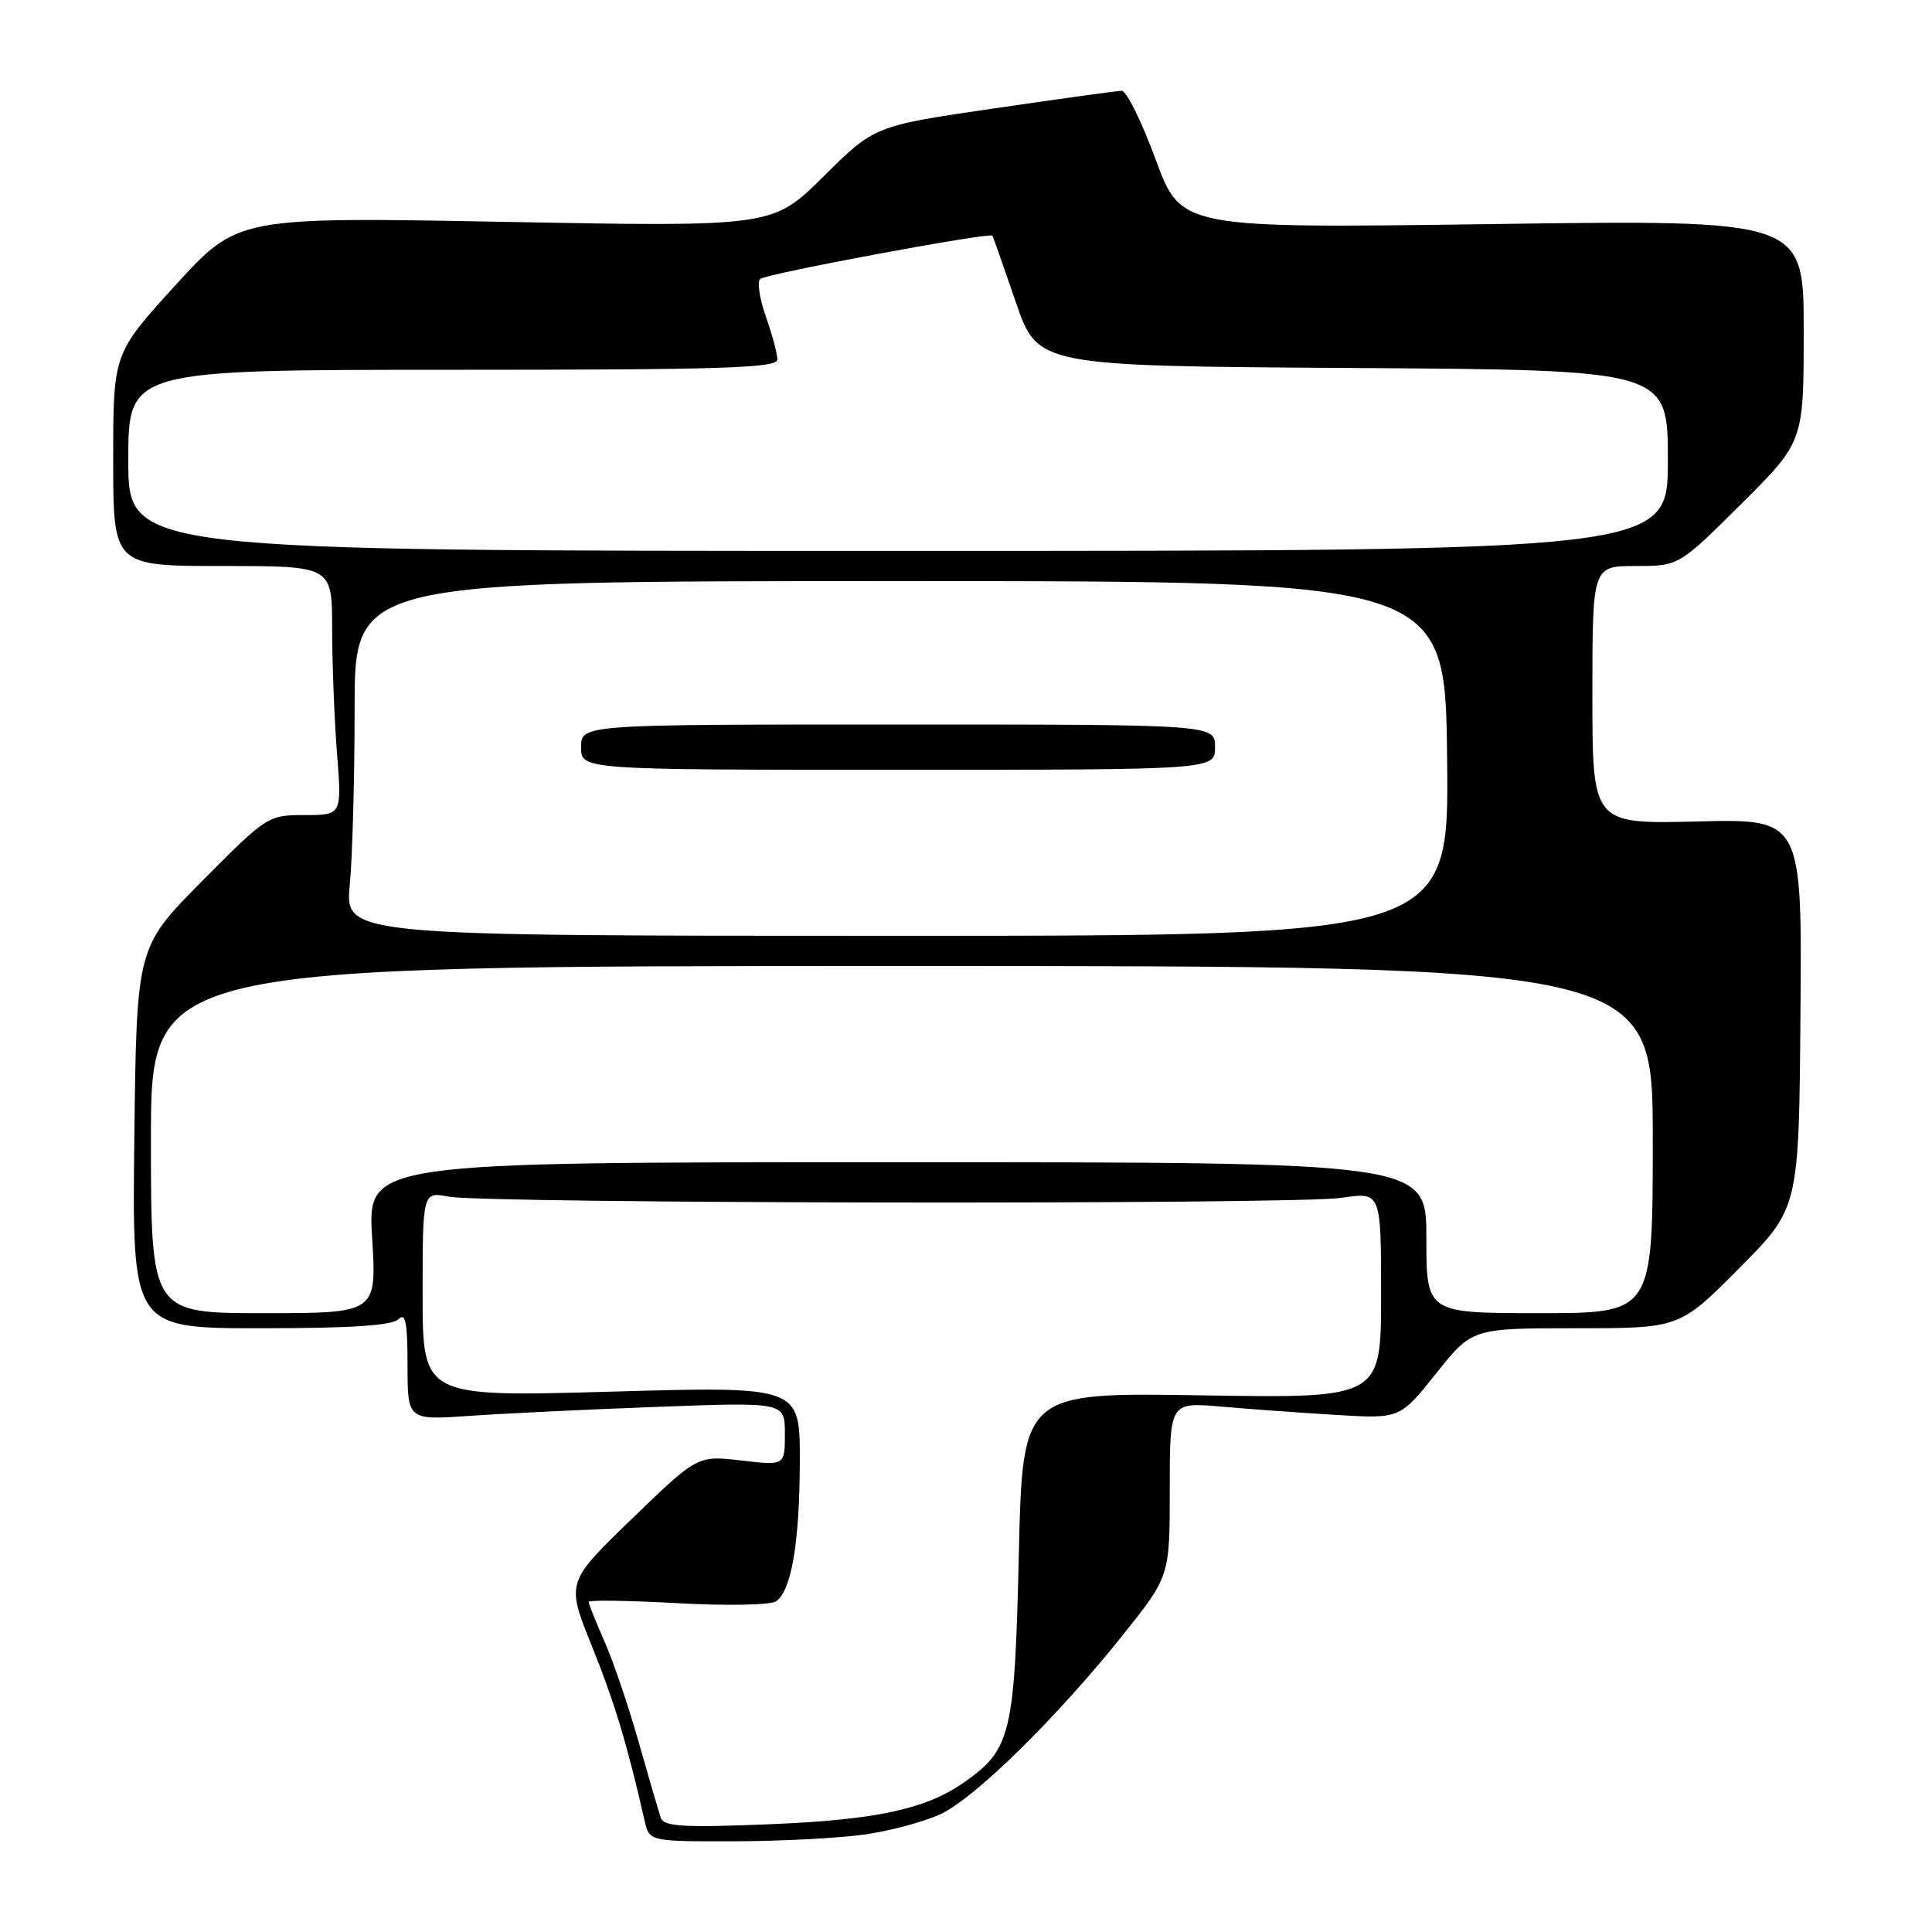 <?xml version="1.0" encoding="UTF-8" standalone="no"?>
<!DOCTYPE svg PUBLIC "-//W3C//DTD SVG 1.1//EN" "http://www.w3.org/Graphics/SVG/1.1/DTD/svg11.dtd" >
<svg xmlns="http://www.w3.org/2000/svg" xmlns:xlink="http://www.w3.org/1999/xlink" version="1.1" viewBox="0 0 256 256">
 <g >
 <path fill="currentColor"
d=" M 114.66 243.07 C 118.05 242.58 122.55 241.36 124.66 240.37 C 129.22 238.22 140.05 227.57 148.75 216.69 C 155.00 208.88 155.00 208.88 155.00 197.34 C 155.00 185.80 155.00 185.80 161.75 186.38 C 165.46 186.70 172.32 187.20 177.00 187.48 C 185.50 188.00 185.50 188.00 190.28 182.00 C 195.06 176.00 195.06 176.00 208.81 176.00 C 222.55 176.00 222.55 176.00 230.46 168.04 C 238.37 160.08 238.37 160.08 238.57 134.29 C 238.78 108.50 238.78 108.50 224.89 108.85 C 211.00 109.19 211.00 109.19 211.00 92.10 C 211.00 75.00 211.00 75.00 216.73 75.00 C 222.46 75.00 222.46 75.00 230.73 66.77 C 239.00 58.54 239.00 58.54 239.00 43.83 C 239.00 29.12 239.00 29.12 197.75 29.69 C 156.50 30.26 156.50 30.26 153.13 21.13 C 151.28 16.11 149.26 12.01 148.63 12.03 C 148.01 12.04 140.38 13.10 131.69 14.37 C 115.88 16.68 115.88 16.68 109.13 23.37 C 102.39 30.06 102.39 30.06 66.94 29.40 C 31.50 28.74 31.50 28.74 23.25 37.79 C 15.00 46.84 15.00 46.84 15.00 60.92 C 15.00 75.00 15.00 75.00 29.50 75.00 C 44.00 75.00 44.00 75.00 44.01 83.25 C 44.01 87.79 44.30 95.21 44.65 99.75 C 45.30 108.00 45.30 108.00 40.38 108.00 C 35.52 108.00 35.35 108.11 26.78 116.75 C 18.10 125.50 18.10 125.50 17.80 150.75 C 17.50 176.00 17.50 176.00 34.55 176.00 C 46.48 176.00 51.96 175.64 52.80 174.80 C 53.73 173.87 54.00 175.22 54.00 180.89 C 54.00 188.18 54.00 188.18 62.25 187.61 C 66.79 187.29 78.04 186.75 87.25 186.41 C 104.00 185.79 104.00 185.79 104.00 189.99 C 104.00 194.20 104.00 194.20 98.21 193.52 C 92.42 192.85 92.42 192.85 83.72 201.26 C 75.02 209.67 75.02 209.67 78.42 218.10 C 81.42 225.52 83.15 231.28 85.41 241.25 C 86.04 244.00 86.04 244.00 97.27 243.98 C 103.45 243.97 111.27 243.56 114.66 243.07 Z  M 87.57 240.89 C 87.30 240.13 85.98 235.60 84.63 230.84 C 83.28 226.07 81.23 220.05 80.08 217.46 C 78.94 214.87 78.00 212.53 78.00 212.26 C 78.00 212.00 83.29 212.07 89.75 212.43 C 96.24 212.79 102.09 212.68 102.82 212.19 C 104.87 210.80 105.95 204.44 105.98 193.60 C 106.00 183.69 106.00 183.69 81.00 184.40 C 56.00 185.11 56.00 185.11 56.00 171.51 C 56.00 157.91 56.00 157.91 59.45 158.56 C 64.48 159.50 171.54 159.64 177.75 158.72 C 183.00 157.93 183.00 157.93 183.00 171.61 C 183.00 185.28 183.00 185.28 159.25 184.89 C 135.50 184.50 135.50 184.50 135.00 206.00 C 134.45 229.67 133.96 231.76 127.94 236.04 C 122.78 239.72 116.20 241.15 101.77 241.73 C 90.59 242.18 87.96 242.02 87.57 240.89 Z  M 20.00 151.00 C 20.00 128.00 20.00 128.00 119.50 128.00 C 219.00 128.00 219.00 128.00 219.00 151.00 C 219.00 174.00 219.00 174.00 204.00 174.00 C 189.00 174.00 189.00 174.00 189.00 164.00 C 189.00 154.00 189.00 154.00 118.85 154.00 C 48.70 154.00 48.70 154.00 49.31 164.00 C 49.92 174.00 49.92 174.00 34.96 174.00 C 20.00 174.00 20.00 174.00 20.00 151.00 Z  M 46.35 117.25 C 46.70 113.54 46.99 102.96 46.99 93.75 C 47.00 77.00 47.00 77.00 119.25 77.00 C 191.50 77.00 191.50 77.00 191.75 100.50 C 192.01 124.00 192.01 124.00 118.86 124.00 C 45.71 124.00 45.71 124.00 46.35 117.25 Z  M 161.00 99.00 C 161.00 96.00 161.00 96.00 119.00 96.00 C 77.00 96.00 77.00 96.00 77.00 99.00 C 77.00 102.00 77.00 102.00 119.00 102.00 C 161.00 102.00 161.00 102.00 161.00 99.00 Z  M 17.00 61.00 C 17.00 49.00 17.00 49.00 60.00 49.00 C 95.81 49.00 103.00 48.77 103.00 47.63 C 103.00 46.87 102.32 44.31 101.48 41.95 C 100.64 39.58 100.31 37.33 100.73 36.96 C 101.52 36.27 131.14 30.75 131.49 31.23 C 131.60 31.38 132.99 35.33 134.59 40.00 C 137.50 48.50 137.50 48.50 179.25 48.76 C 221.00 49.02 221.00 49.02 221.00 61.01 C 221.00 73.00 221.00 73.00 119.00 73.00 C 17.00 73.00 17.00 73.00 17.00 61.00 Z "/>
</g>
</svg>